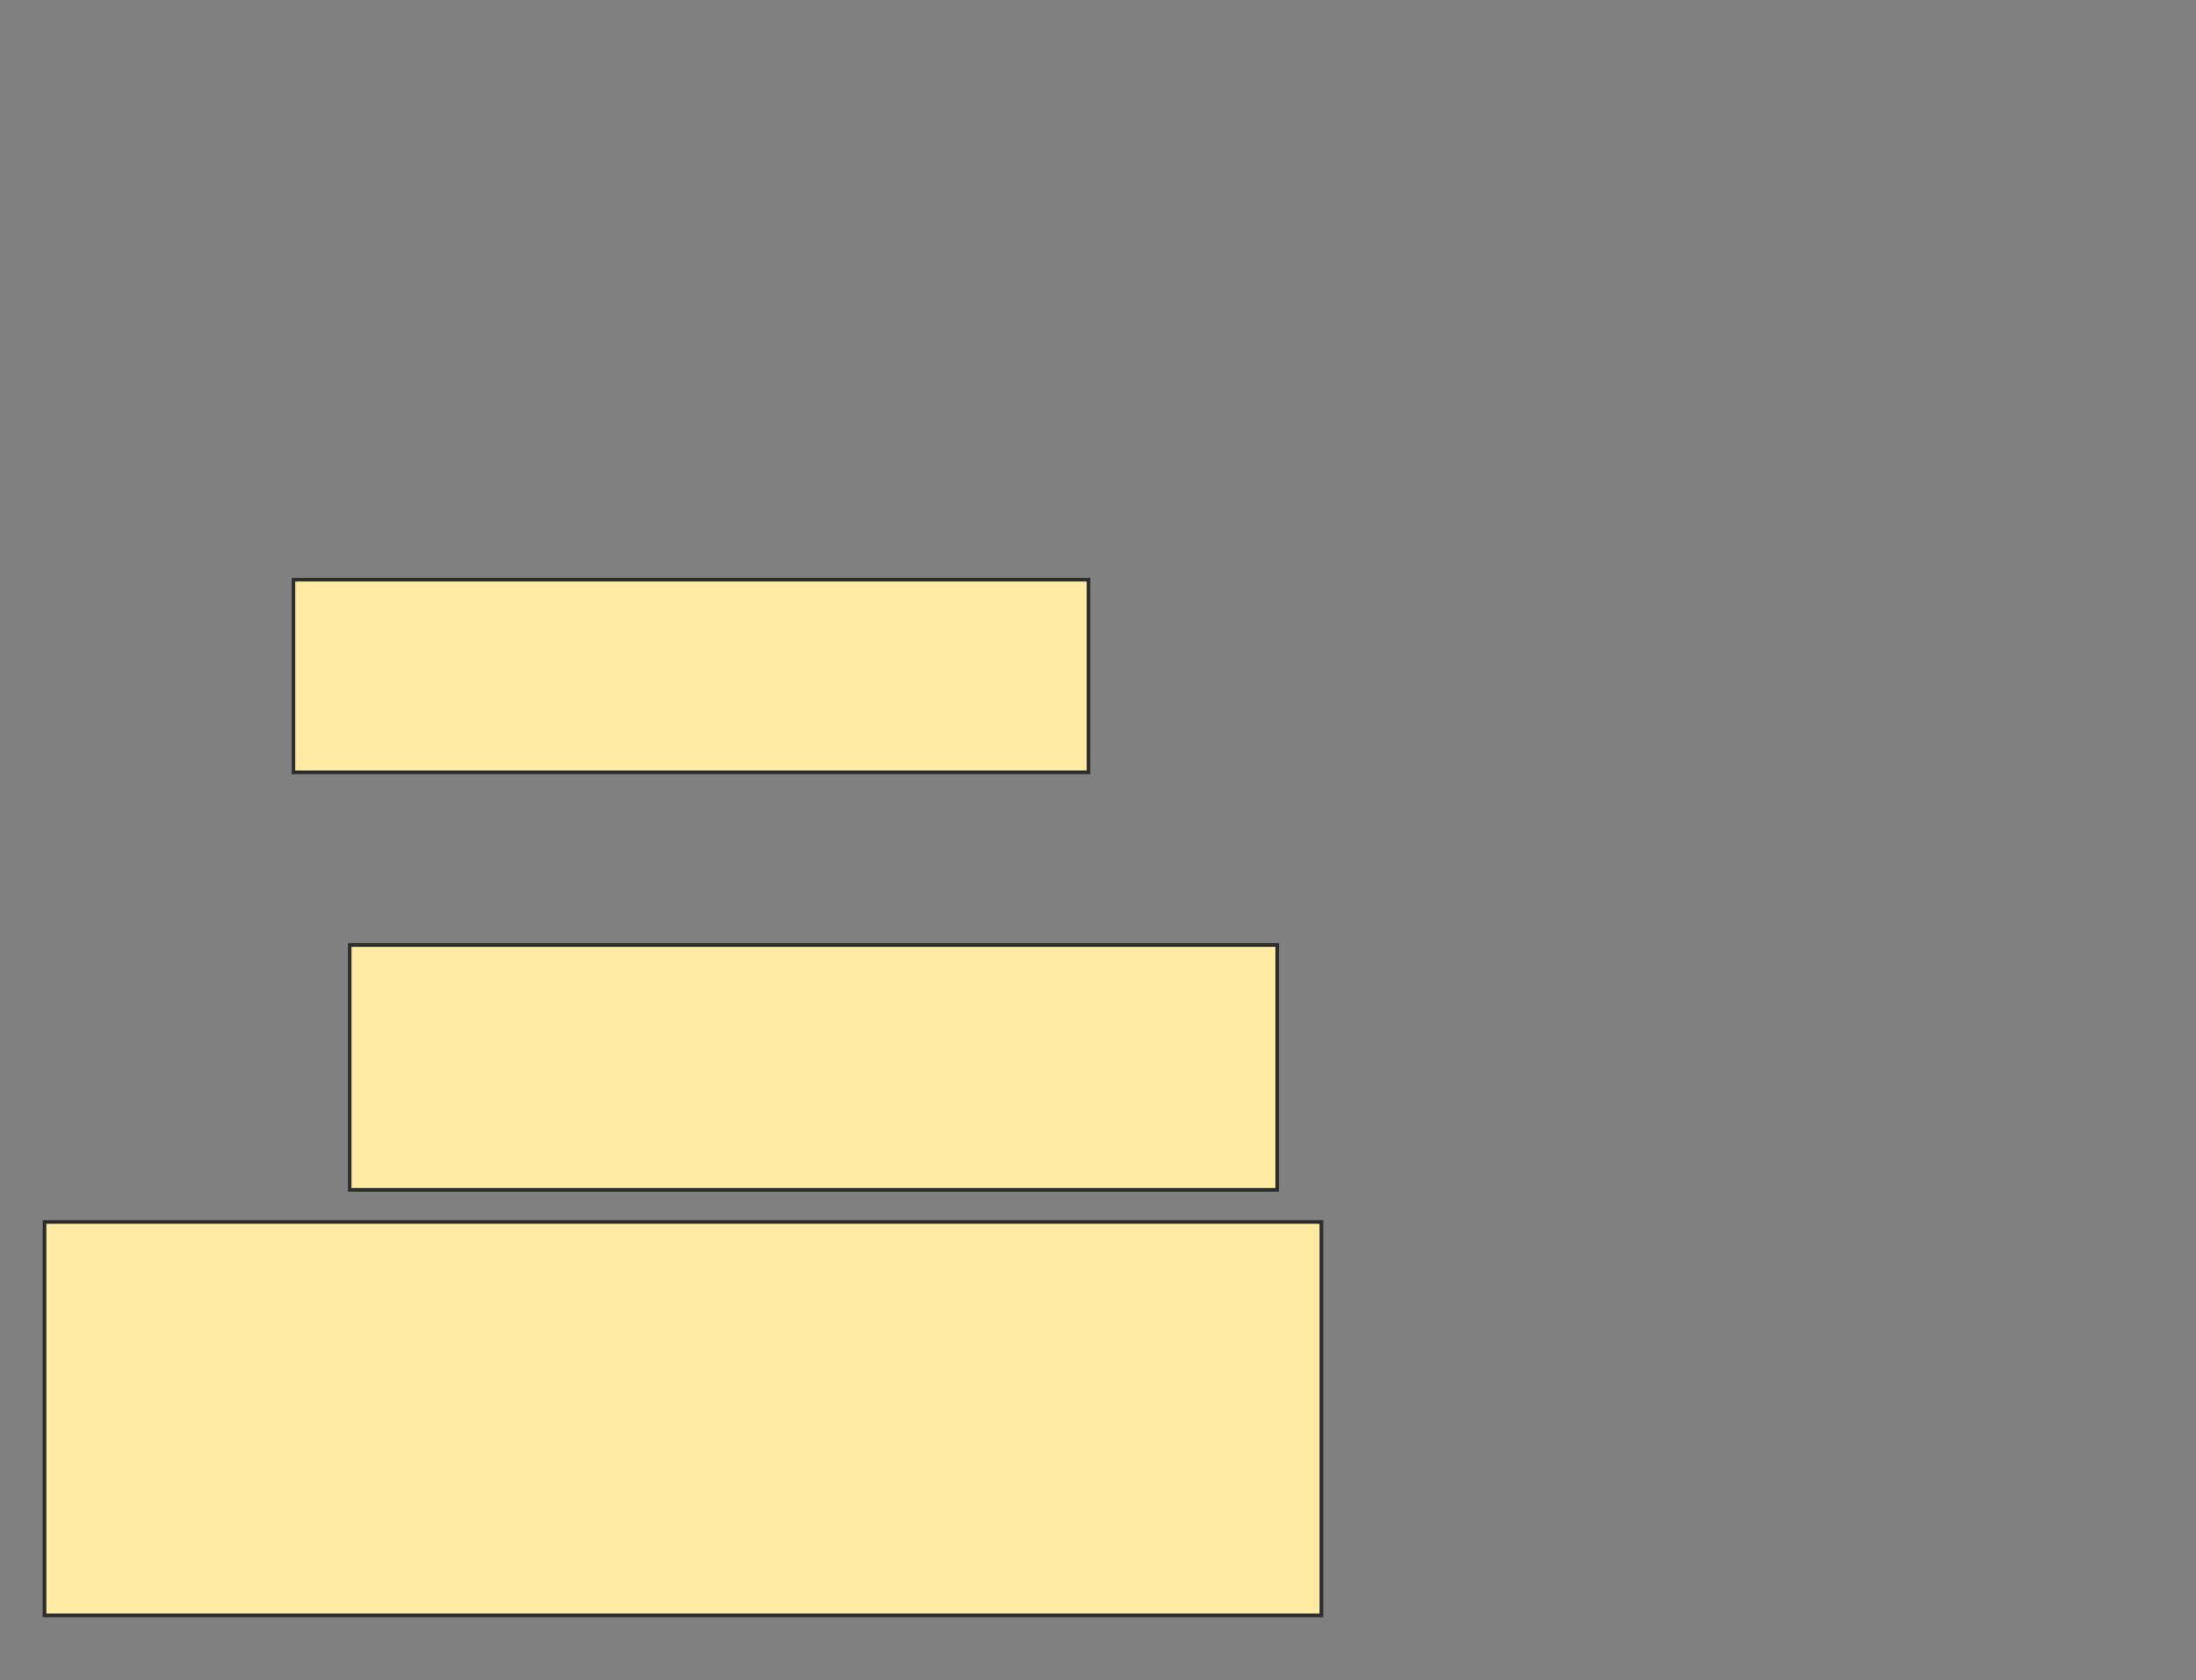 <svg height="460" width="601" xmlns="http://www.w3.org/2000/svg">
 <rect width="100%" height="100%" fill="#808080" stroke="none"/>
 <!-- Created with Image Occlusion Enhanced -->
 <g>
  <title>Labels</title>
 </g>
 <g>
  <title>Masks</title>
  <rect fill="#FFEBA2" height="52.747" id="309bcf44efa34f1c8d4ce995c58e5e5e-oa-1" stroke="#2D2D2D" width="217.582" x="80.319" y="158.681"/>
  <rect fill="#FFEBA2" height="67.033" id="309bcf44efa34f1c8d4ce995c58e5e5e-oa-2" stroke="#2D2D2D" width="253.846" x="95.703" y="258.681"/>
  <rect fill="#FFEBA2" height="107.692" id="309bcf44efa34f1c8d4ce995c58e5e5e-oa-3" stroke="#2D2D2D" width="349.451" x="12.187" y="334.505"/>
 </g>
</svg>